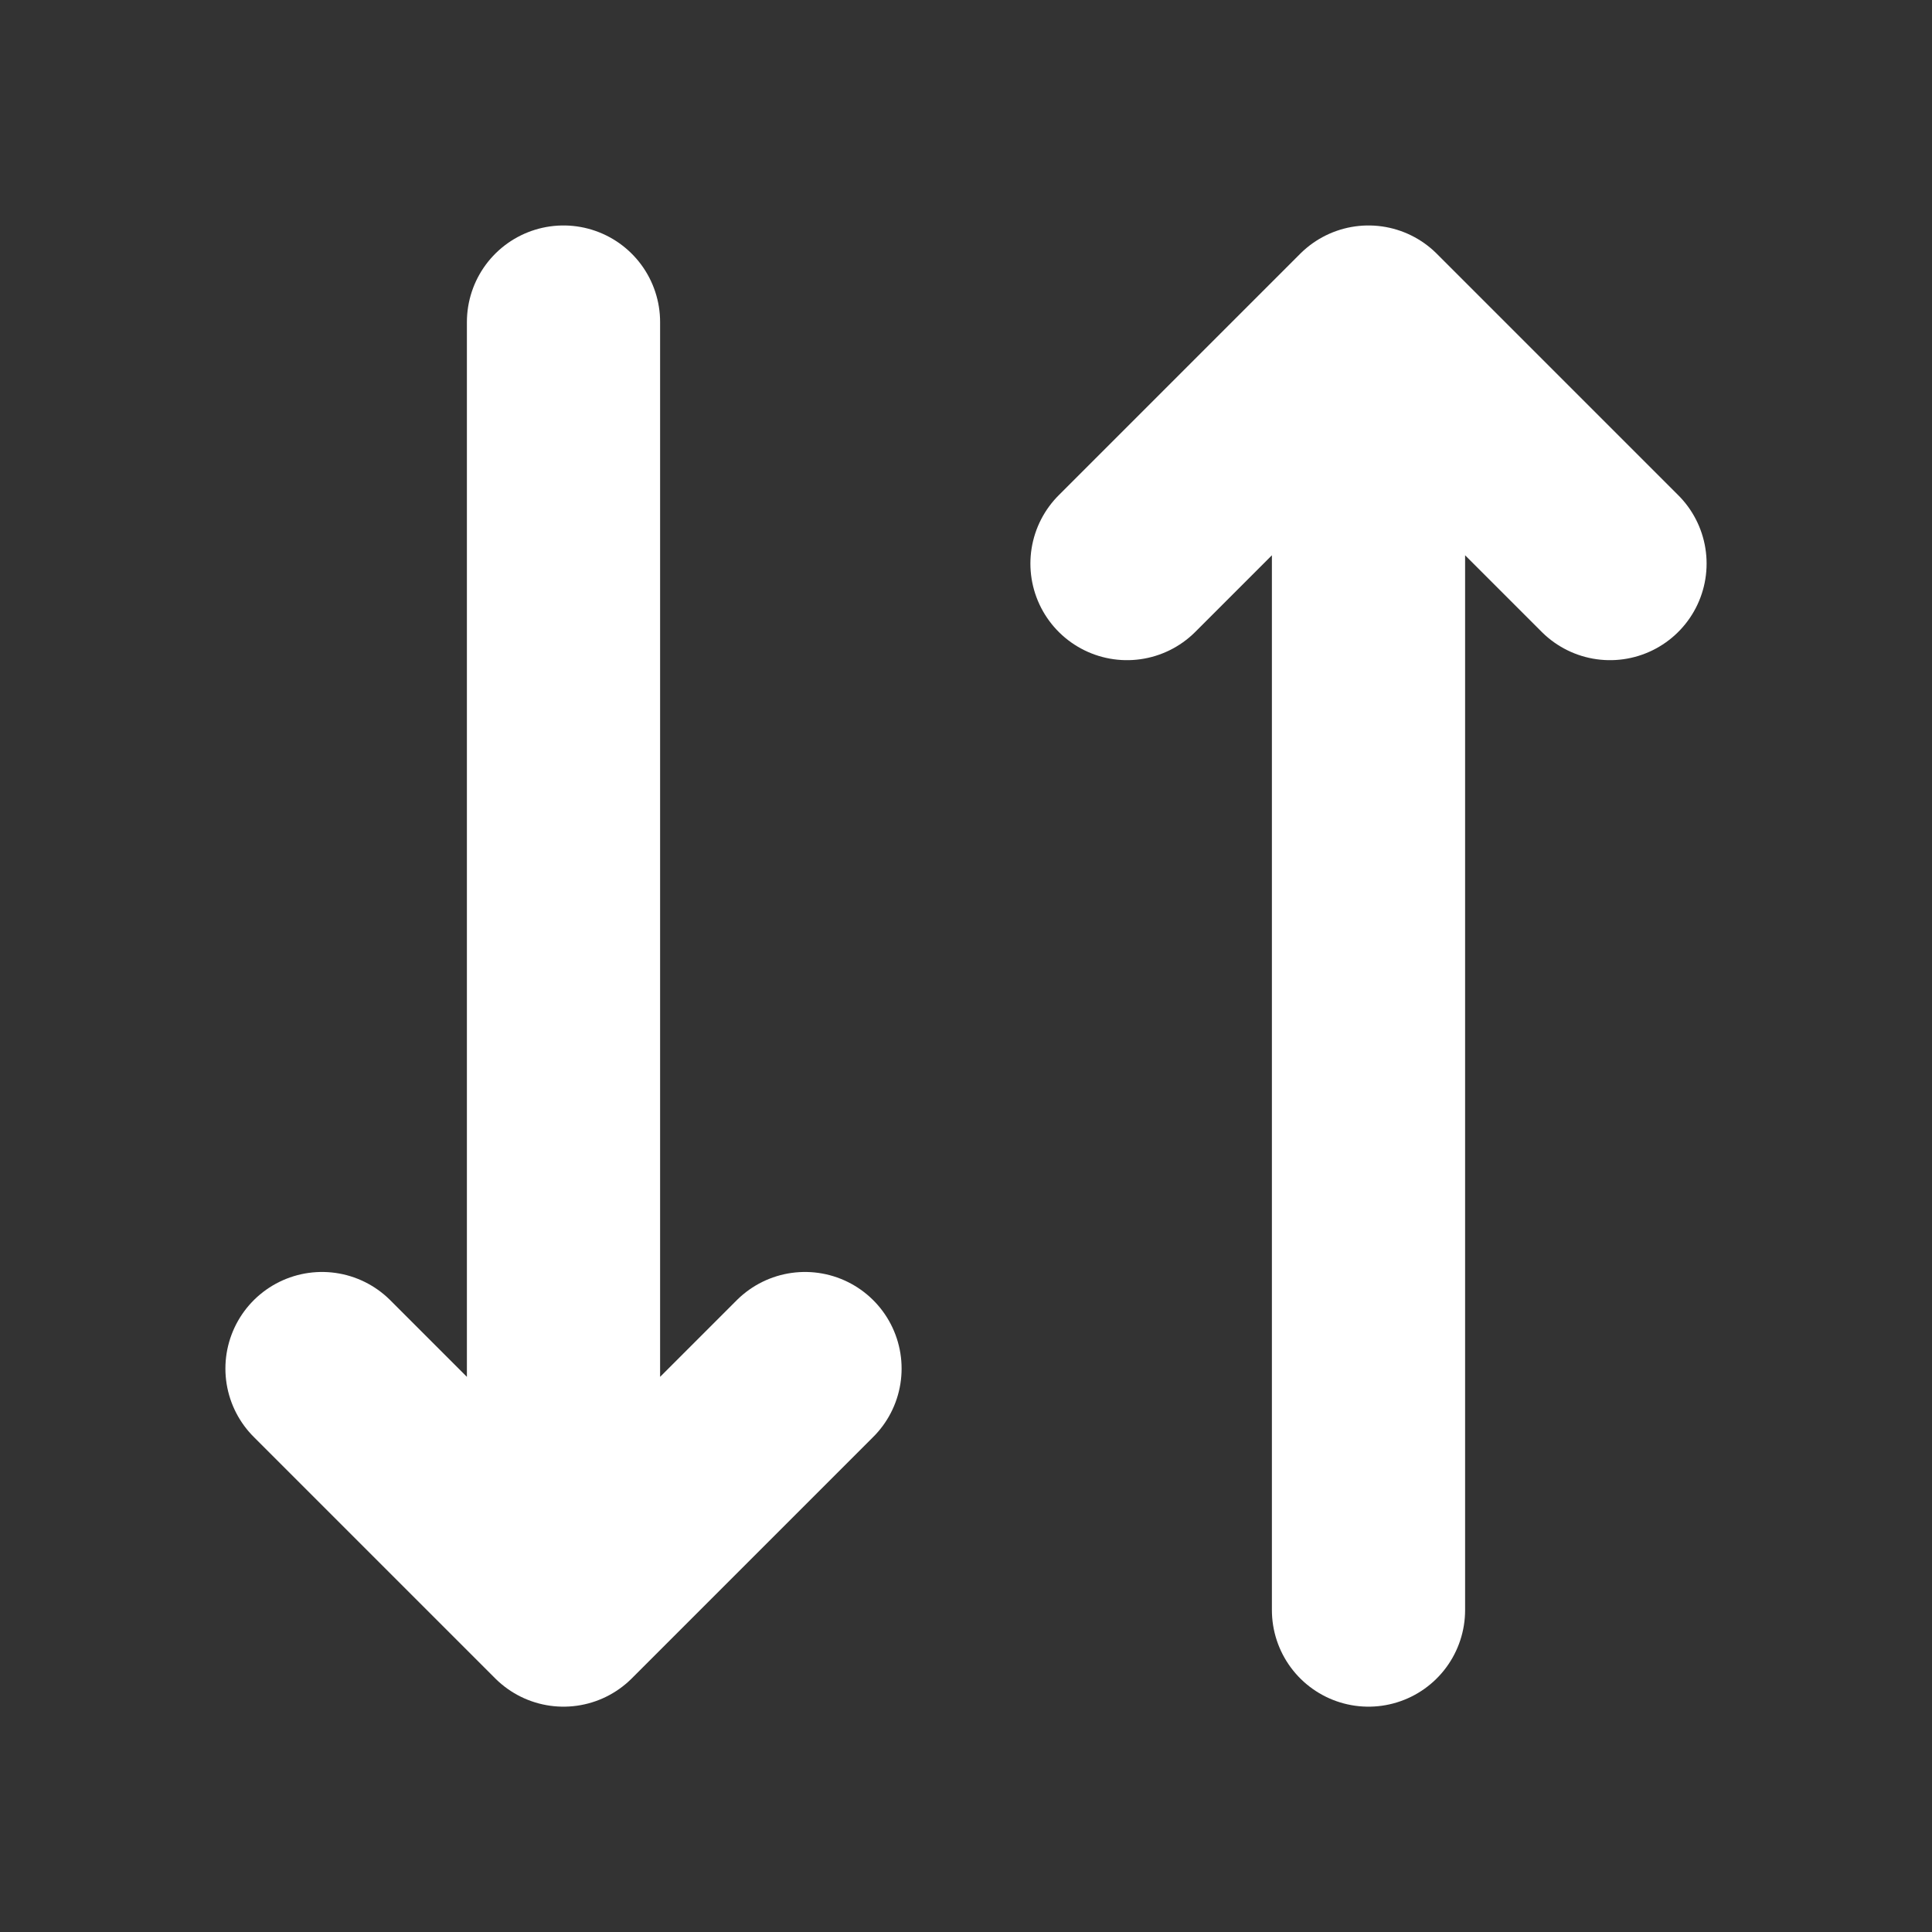 <svg width="30" height="30" viewBox="0 0 30 30" fill="none" xmlns="http://www.w3.org/2000/svg">
<rect x="0" y="0" width="30" height="30" fill="#333333" stroke="none"/>
<path d="M21.25 25.001V5.001M21.25 5.001L25 8.751M21.25 5.001L17.5 8.751M8.75 5.001V25.001M8.75 25.001L12.5 21.251M8.75 25.001L5 21.251" stroke="white" stroke-width="3" stroke-linecap="round" stroke-linejoin="round"/>
</svg>
